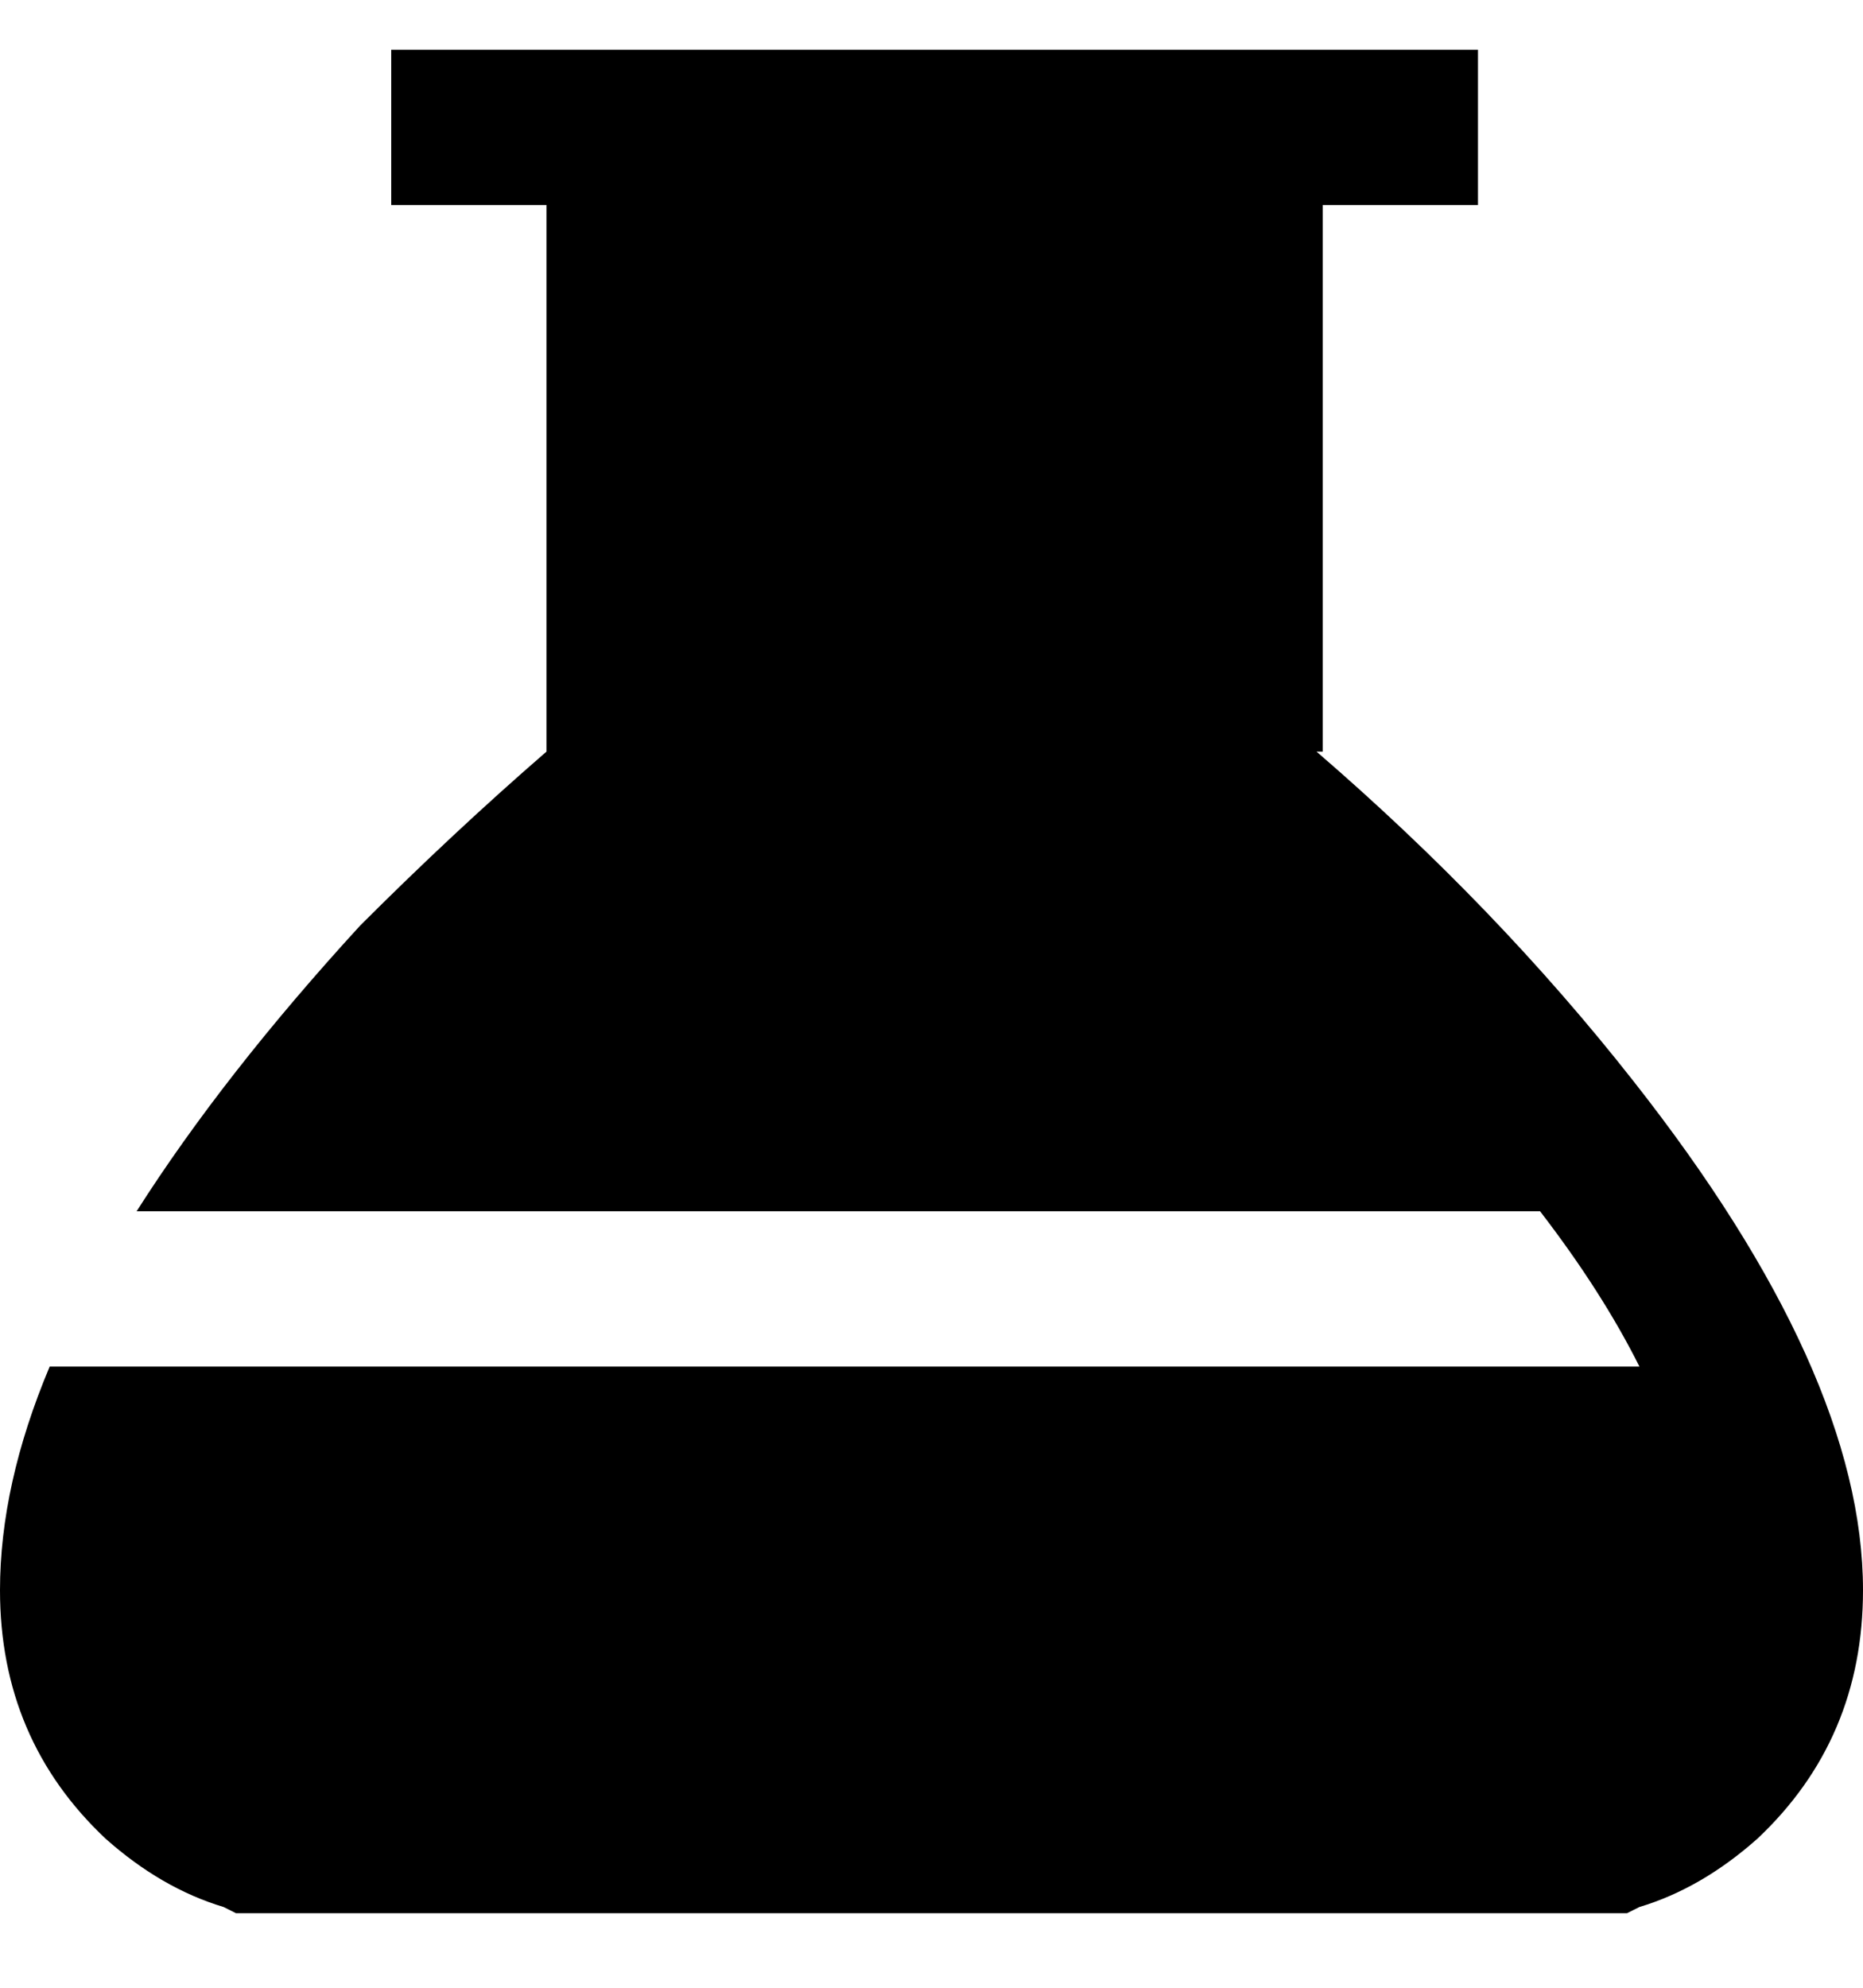 <svg viewBox="0 0 300 320" xmlns="http://www.w3.org/2000/svg"><path d="M213 121V33h25V8H63v25h25v88q-15 13-30 28-22 24-36 46h226q10 13 16 25H8q-8 19-8 36 0 24 17 40 9 8 19 11l2 1h224l2-1q10-3 19-11 17-16 17-40 0-35-37-82-22-28-51-53h1z"/></svg>